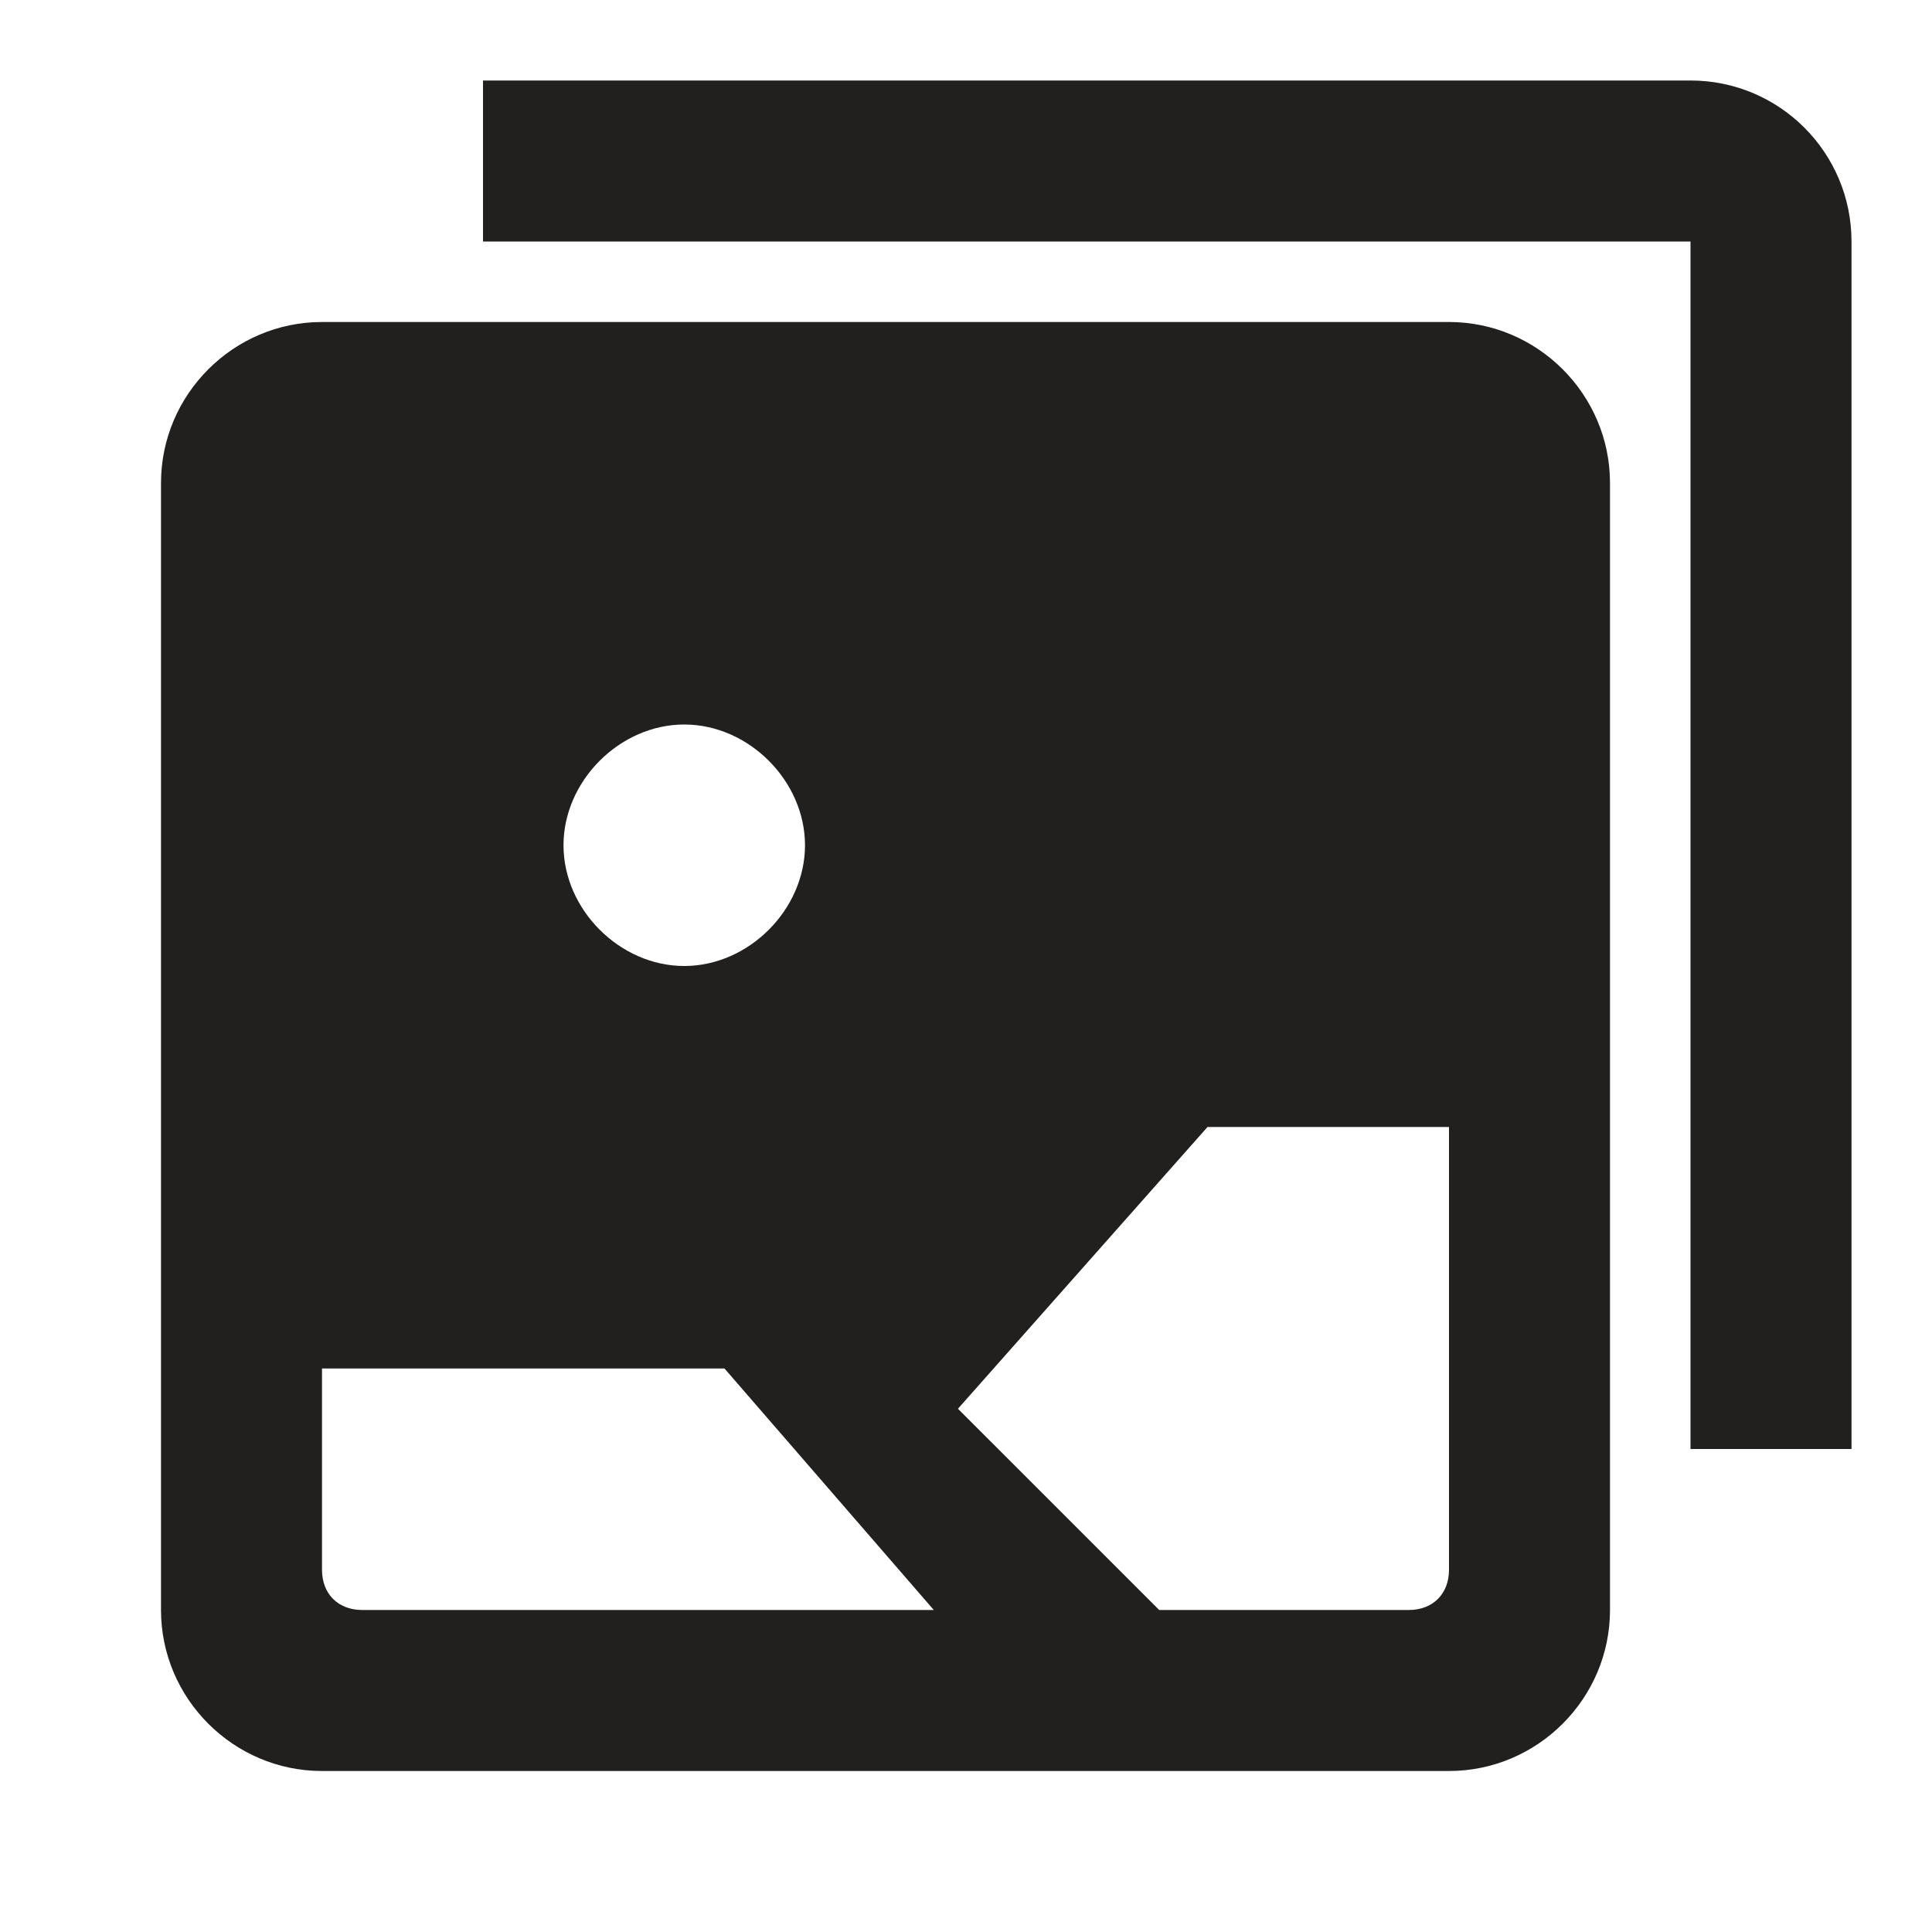 <svg width="24" height="24" viewBox="0 0 24 24" fill="none" xmlns="http://www.w3.org/2000/svg">
<path d="M6 1C6 1 6 1.448 6 2C6 2.552 6 3 6 3H21V18C21 18 21.448 18 22 18C22.552 18 23 18 23 18V3C23 1.895 22.105 1 21 1H6Z" fill="#21201F"/>
<path fill-rule="evenodd" clip-rule="evenodd" d="M4 4H18C19.1 4 20 4.9 20 6V20C20 21.1 19.1 22 18 22H4C2.9 22 2 21.1 2 20V6C2 4.9 2.9 4 4 4ZM10 10.5C10 9.7 9.3 9 8.5 9C7.7 9 7 9.7 7 10.5C7 11.3 7.7 12 8.5 12C9.3 12 10 11.3 10 10.5ZM4 19.5C4 19.8 4.2 20 4.5 20H11.6L9 17H4V19.5ZM17.5 20C17.8 20 18 19.8 18 19.5V14H15L11.9 17.5L14.4 20H17.5Z" fill="#21201F"/>
</svg>
